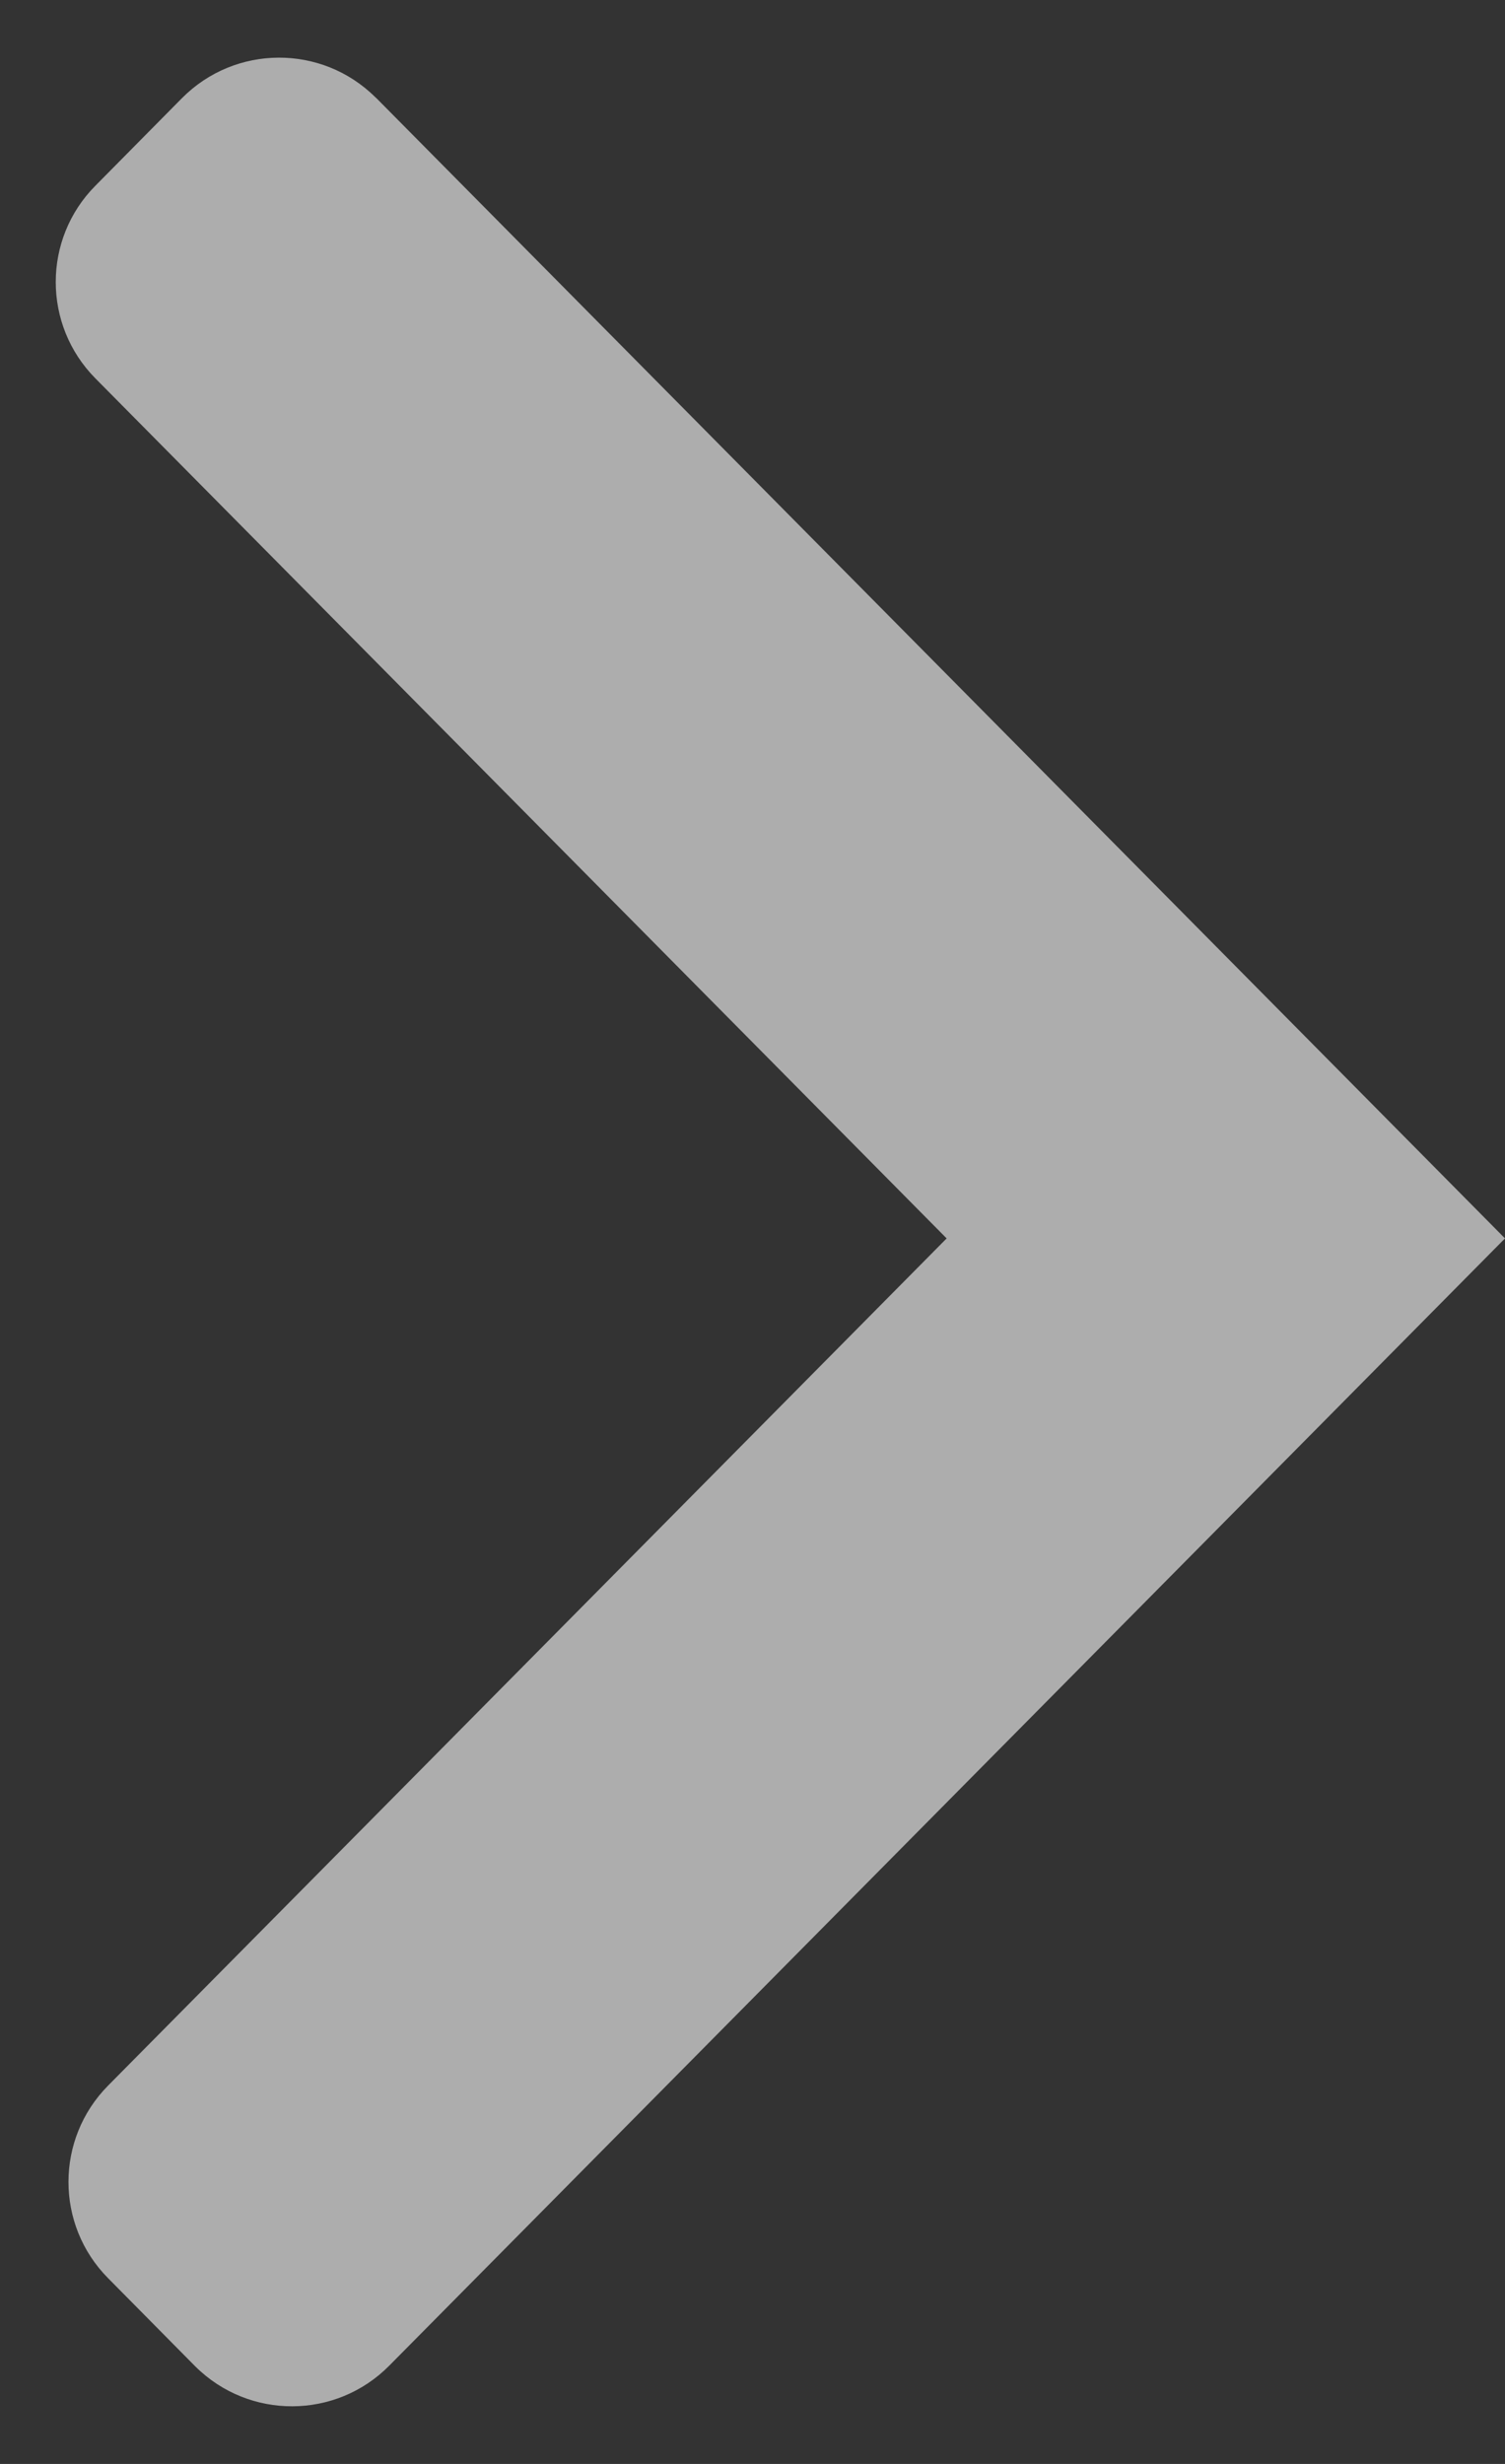 <?xml version="1.0" encoding="UTF-8"?>
<svg width="11px" height="18px" viewBox="0 0 11 18" version="1.1" xmlns="http://www.w3.org/2000/svg" xmlns:xlink="http://www.w3.org/1999/xlink">
    <rect x="0" y="0" width="11" height="18" fill="#333333" stroke="none"/>
    <!-- Generator: Sketch 44.1 (41455) - http://www.bohemiancoding.com/sketch -->
    <title>Untitled</title>
    <desc>Created with Sketch.</desc>
    <defs></defs>
    <g id="Page-1" stroke="none" stroke-width="1" fill="none" fill-rule="evenodd" fill-opacity="0.6">
        <path d="M6.919,9.047 L0.697,2.764 C0.311,2.374 0.311,1.746 0.697,1.357 L1.33,0.717 C1.719,0.325 2.352,0.322 2.744,0.711 C2.746,0.713 2.749,0.715 2.751,0.717 L11,9.047 L2.844,17.283 C2.455,17.675 1.822,17.678 1.429,17.289 C1.427,17.287 1.425,17.285 1.423,17.283 L0.79,16.643 C0.404,16.254 0.404,15.626 0.79,15.236 L6.919,9.047 Z" id="Path-5" fill="#FFFFFF" fill-rule="nonzero"></path>
    </g>
</svg>